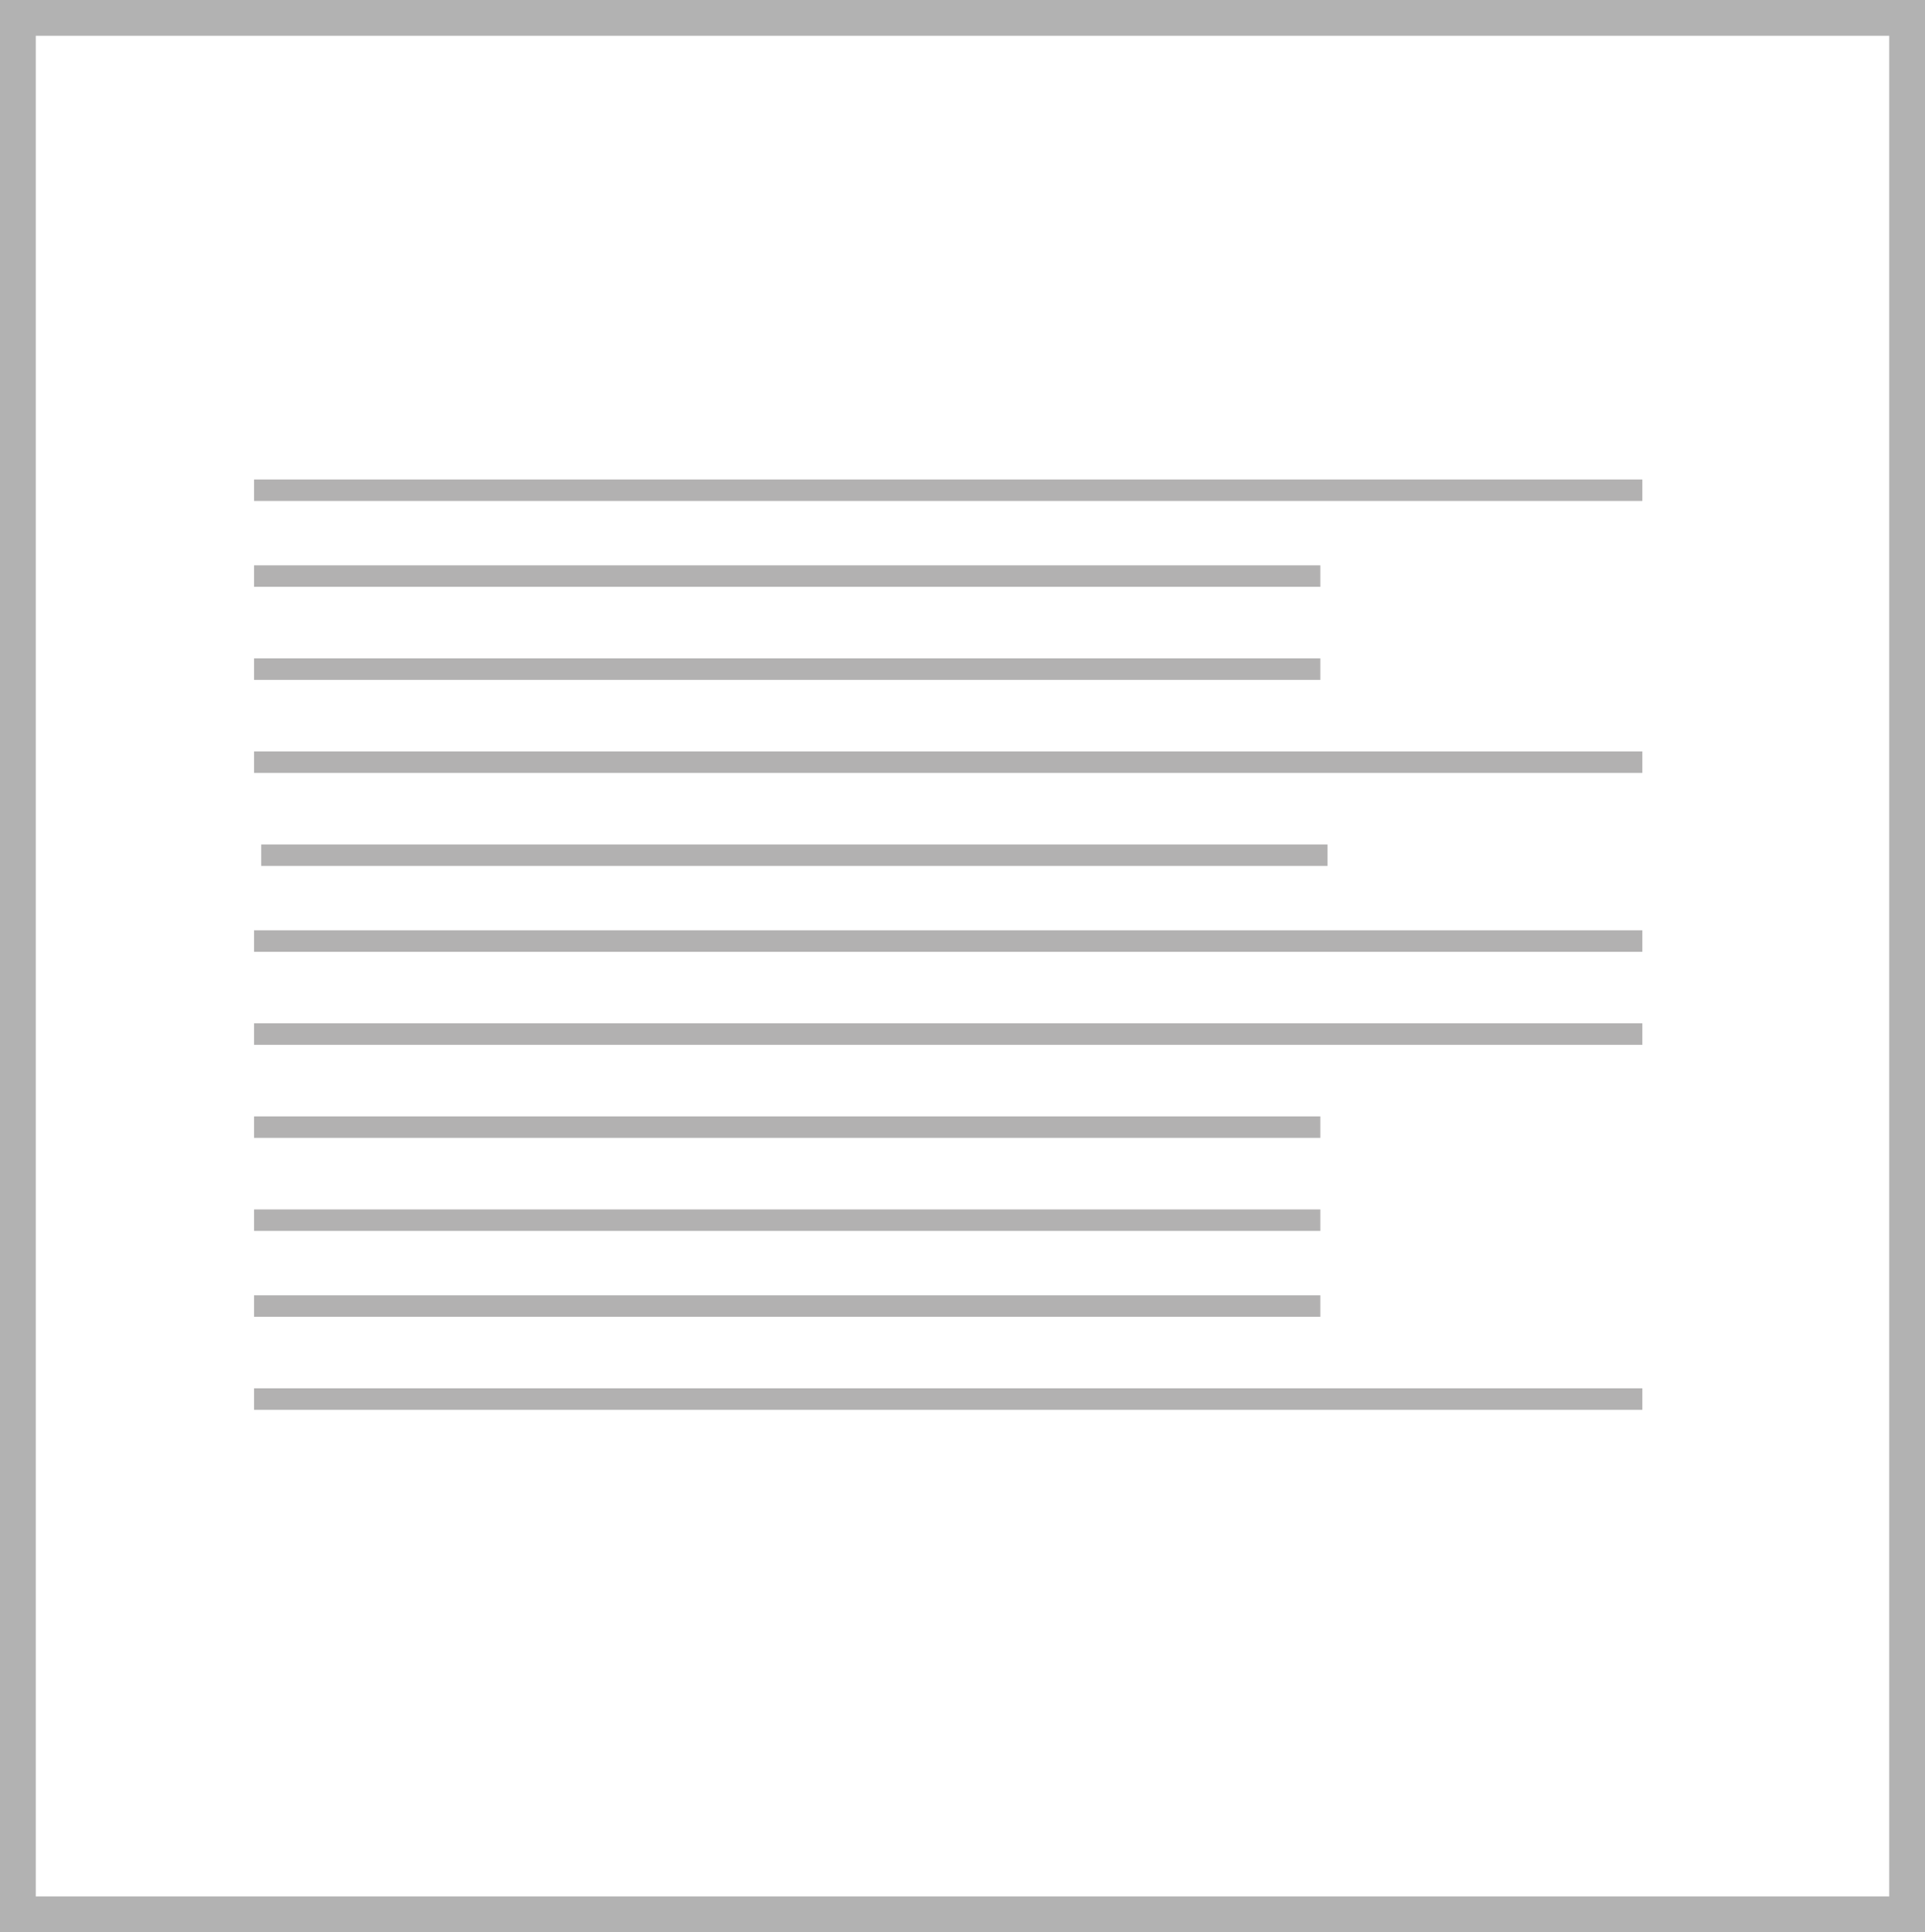 <?xml version="1.0" encoding="utf-8"?>
<!-- Generator: Adobe Illustrator 26.2.1, SVG Export Plug-In . SVG Version: 6.00 Build 0)  -->
<svg version="1.1" id="Ebene_1" xmlns="http://www.w3.org/2000/svg" xmlns:xlink="http://www.w3.org/1999/xlink" x="0px" y="0px"
	 width="26.9px" height="27px" viewBox="0 0 26.9 27" enable-background="new 0 0 26.9 27" xml:space="preserve">
<path fill="none" stroke="#B2B1B1" stroke-width="0.3" stroke-miterlimit="10" d="M23.35,7.85"/>
<path fill="none" stroke="#B2B1B1" stroke-width="0.3" stroke-miterlimit="10" d="M20.85,9.05"/>
<path fill="none" stroke="#B2B1B1" stroke-width="0.3" stroke-miterlimit="10" d="M20.85,10.35"/>
<path fill="none" stroke="#B2B1B1" stroke-width="0.3" stroke-miterlimit="10" d="M20.85,11.55"/>
<path fill="none" stroke="#B2B1B1" stroke-width="0.3" stroke-miterlimit="10" d="M23.35,12.85"/>
<path fill="none" stroke="#B2B1B1" stroke-width="0.3" stroke-miterlimit="10" d="M23.35,14.05"/>
<path fill="none" stroke="#B2B1B1" stroke-width="0.3" stroke-miterlimit="10" d="M20.85,15.35"/>
<path fill="none" stroke="#B2B1B1" stroke-width="0.3" stroke-miterlimit="10" d="M20.85,17.85"/>
<path fill="none" stroke="#B2B1B1" stroke-width="0.3" stroke-miterlimit="10" d="M23.35,20.35"/>
<path fill="none" stroke="#B2B1B1" stroke-width="0.3" stroke-miterlimit="10" d="M3.95,12.85"/>
<path fill="none" stroke="#B2B1B1" stroke-width="0.3" stroke-miterlimit="10" d="M3.95,7.85"/>
<path fill="none" stroke="#B2B1B1" stroke-width="0.3" stroke-miterlimit="10" d="M3.95,20.35"/>
<path fill="none" stroke="#B2B1B1" stroke-width="0.3" stroke-miterlimit="10" d="M3.95,14.05"/>
<g>
	<path fill="none" stroke="#B2B1B1" stroke-width="0.3" stroke-miterlimit="10" d="M5.95,15.35"/>
	<path fill="none" stroke="#B2B1B1" stroke-width="0.3" stroke-miterlimit="10" d="M5.95,11.55"/>
	<path fill="none" stroke="#B2B1B1" stroke-width="0.3" stroke-miterlimit="10" d="M5.95,10.35"/>
	<path fill="none" stroke="#B2B1B1" stroke-width="0.3" stroke-miterlimit="10" d="M5.95,9.05"/>
	<line fill="none" stroke="#B2B1B1" stroke-width="0.3" stroke-miterlimit="10" x1="3.55" y1="19.55" x2="22.95" y2="19.55"/>
	<line fill="none" stroke="#B2B1B1" stroke-width="0.3" stroke-miterlimit="10" x1="3.55" y1="18.25" x2="18.45" y2="18.25"/>
	<line fill="none" stroke="#B2B1B1" stroke-width="0.3" stroke-miterlimit="10" x1="3.55" y1="17.05" x2="18.45" y2="17.05"/>
	<line fill="none" stroke="#B2B1B1" stroke-width="0.3" stroke-miterlimit="10" x1="3.55" y1="15.75" x2="18.45" y2="15.75"/>
	<line fill="none" stroke="#B2B1B1" stroke-width="0.3" stroke-miterlimit="10" x1="3.55" y1="14.45" x2="22.95" y2="14.45"/>
	<line fill="none" stroke="#B2B1B1" stroke-width="0.3" stroke-miterlimit="10" x1="3.55" y1="13.15" x2="22.95" y2="13.15"/>
	<line fill="none" stroke="#B2B1B1" stroke-width="0.3" stroke-miterlimit="10" x1="3.65" y1="11.95" x2="18.55" y2="11.95"/>
	<line fill="none" stroke="#B2B1B1" stroke-width="0.3" stroke-miterlimit="10" x1="3.55" y1="10.65" x2="22.95" y2="10.65"/>
	<line fill="none" stroke="#B2B1B1" stroke-width="0.3" stroke-miterlimit="10" x1="3.55" y1="9.35" x2="18.45" y2="9.35"/>
	<line fill="none" stroke="#B2B1B1" stroke-width="0.3" stroke-miterlimit="10" x1="3.55" y1="8.05" x2="18.45" y2="8.05"/>
	<line fill="none" stroke="#B2B1B1" stroke-width="0.3" stroke-miterlimit="10" x1="3.55" y1="6.85" x2="22.95" y2="6.85"/>
</g>
<polygon fill="none" stroke="#B2B2B2" stroke-width="0.5" stroke-miterlimit="10" points="0.25,0.55 0.25,26.55 0.25,26.75 
	0.45,26.75 26.45,26.75 26.65,26.75 26.65,26.55 26.65,0.55 26.65,0.25 26.45,0.25 0.45,0.25 0.25,0.25 "/>
</svg>
